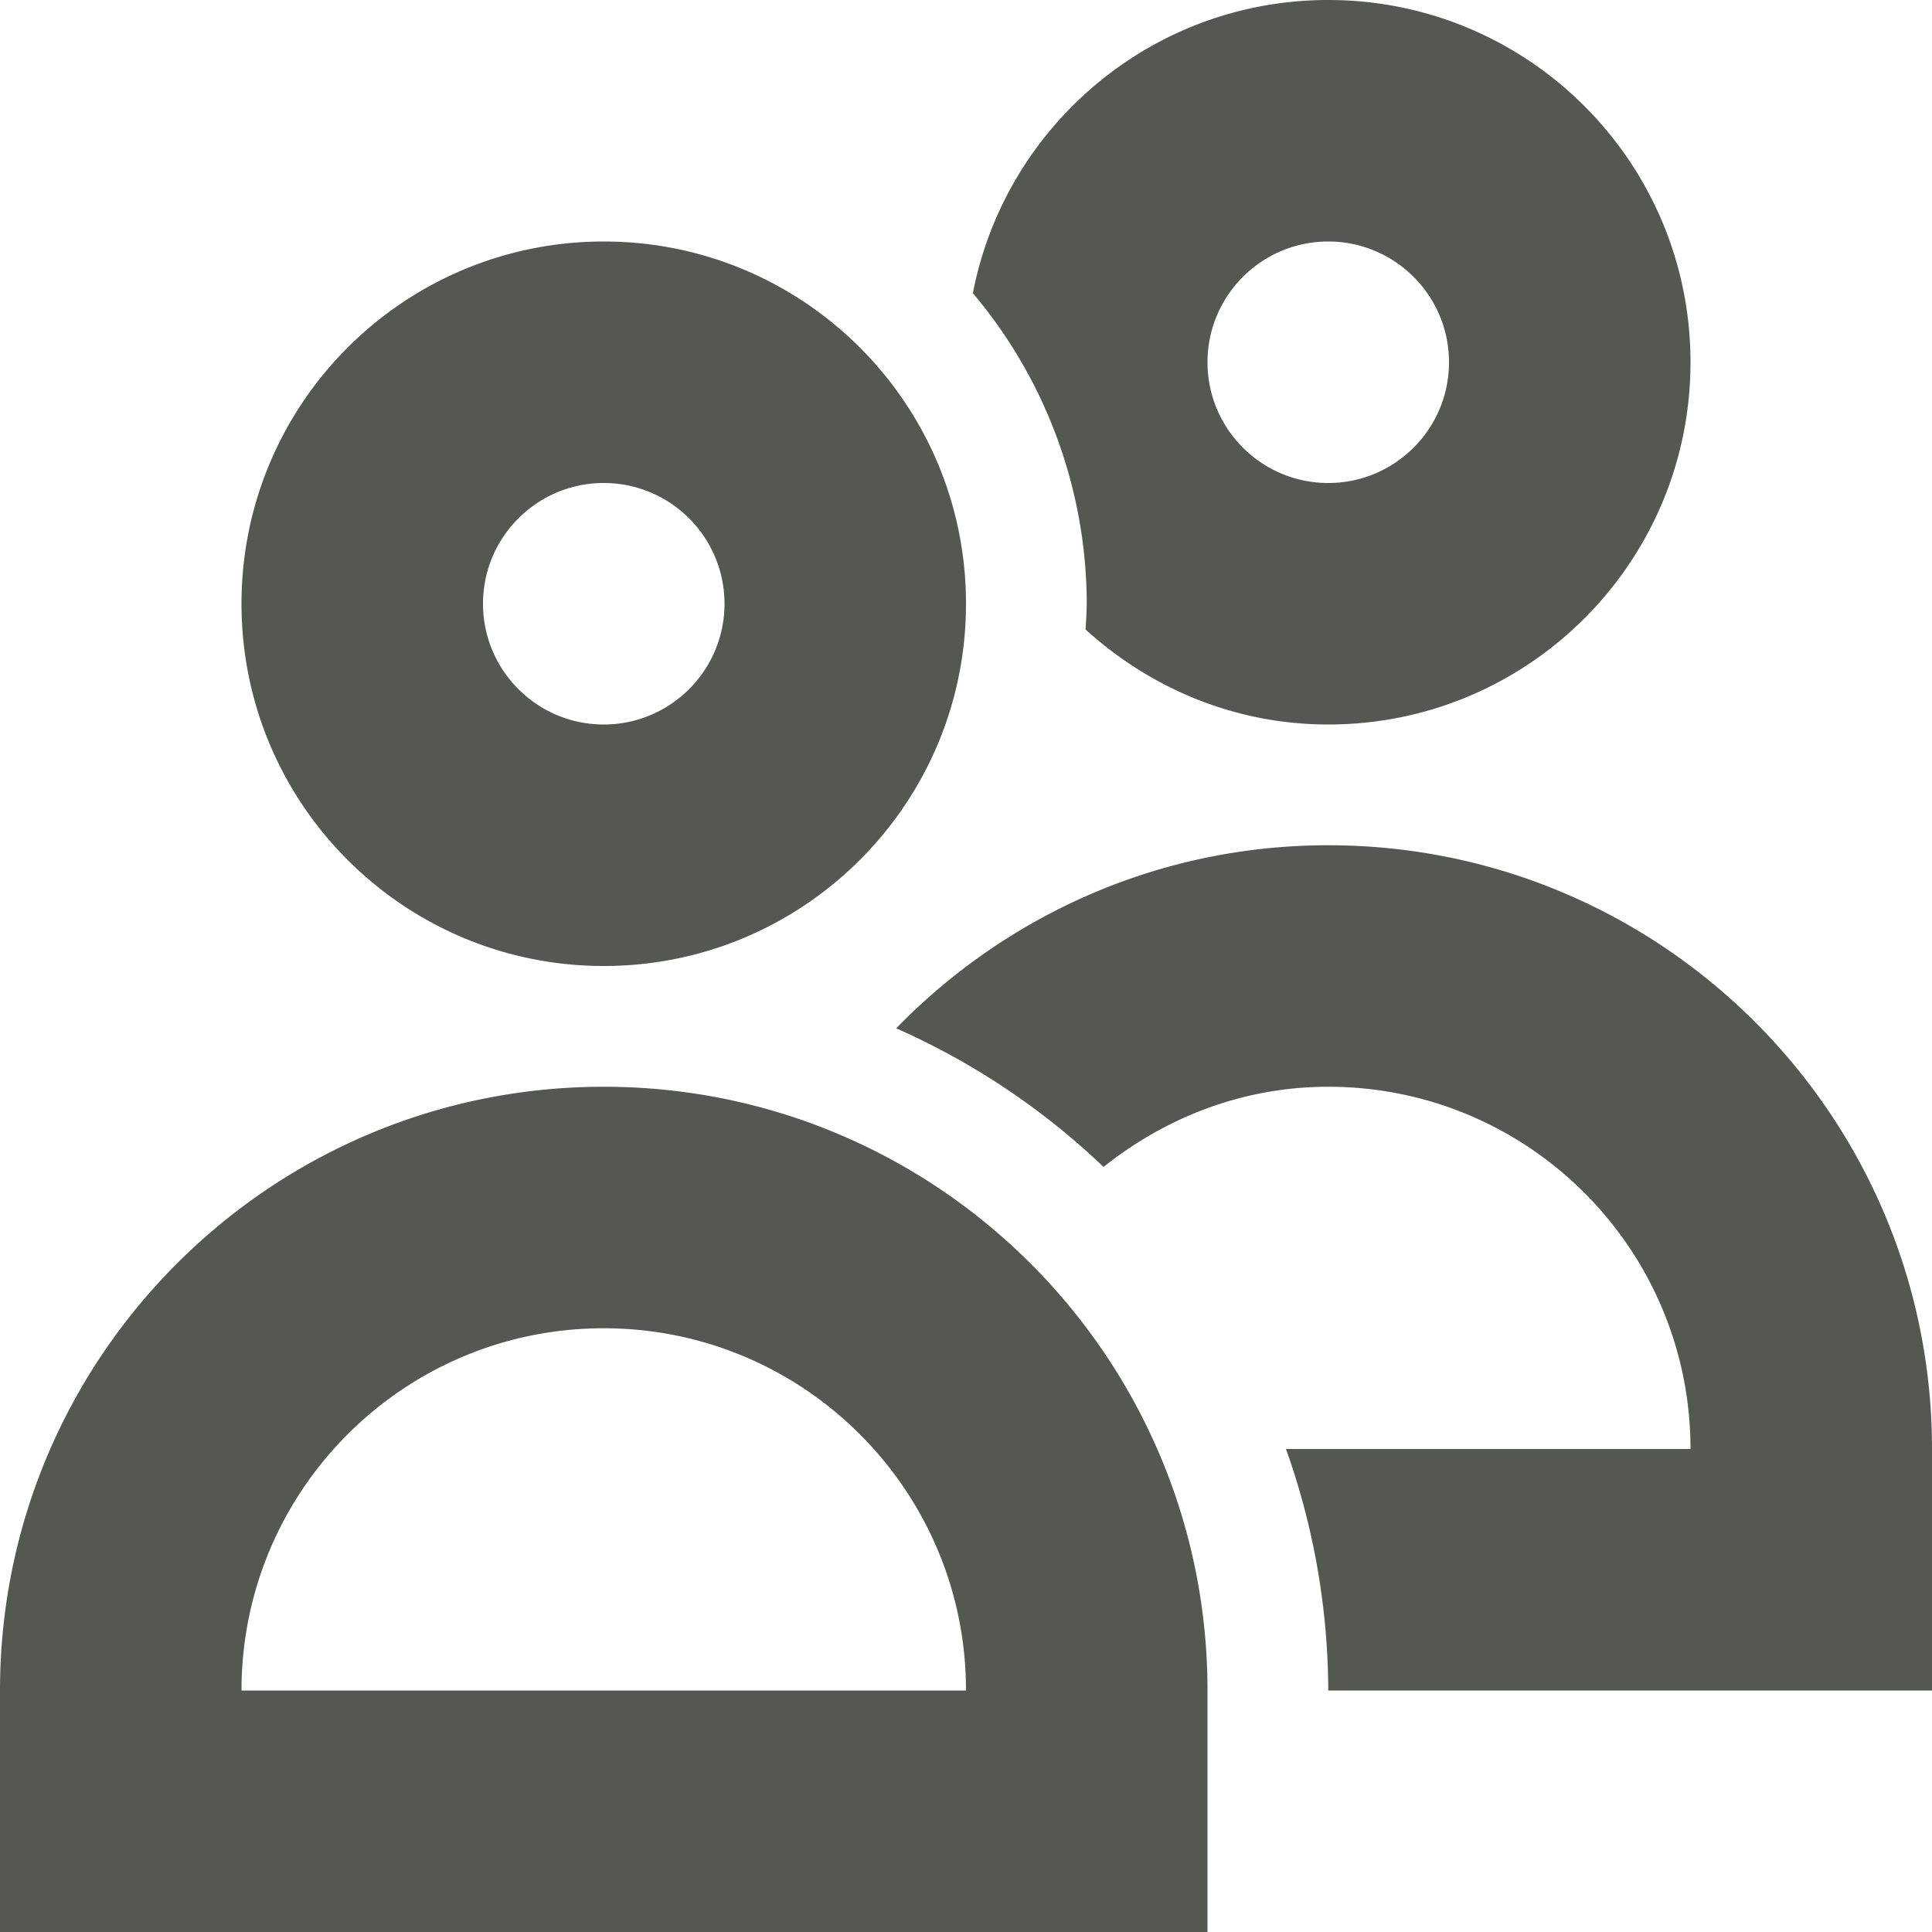 <svg viewBox="0 0 16 16" xmlns="http://www.w3.org/2000/svg"><path d="m11 0c-1.461 0-2.676 1.045-2.943 2.428a4 4 0 0 1 .943 2.572 4 4 0 0 1 -.01.213c.533.484 1.233.787 2.01.787 1.657 0 3-1.343 3-3s-1.343-3-3-3zm-6 2c-1.657 0-3 1.343-3 3s1.343 3 3 3 3-1.343 3-3-1.343-3-3-3zm6 0c.552 0 1 .448 1 1s-.448 1-1 1-1-.448-1-1 .448-1 1-1zm-6 2c.552 0 1 .448 1 1s-.448 1-1 1-1-.448-1-1 .448-1 1-1zm6 3c-1.405 0-2.67.583-3.578 1.516a6 6 0 0 1 1.717 1.148c.513-.409 1.154-.664 1.861-.664 1.657 0 3 1.343 3 3h-3.35a6 6 0 0 1 .35 2h5v-1.941c0-.02 0-.039 0-.059 0-2.761-2.239-5-5-5zm-6 2c-2.761 0-5 2.239-5 5v2h10v-1.941c0-.02 0-.039 0-.059 0-2.761-2.239-5-5-5zm0 2c1.657 0 3 1.343 3 3h-6c0-1.657 1.343-3 3-3z" fill="#555753"/></svg>